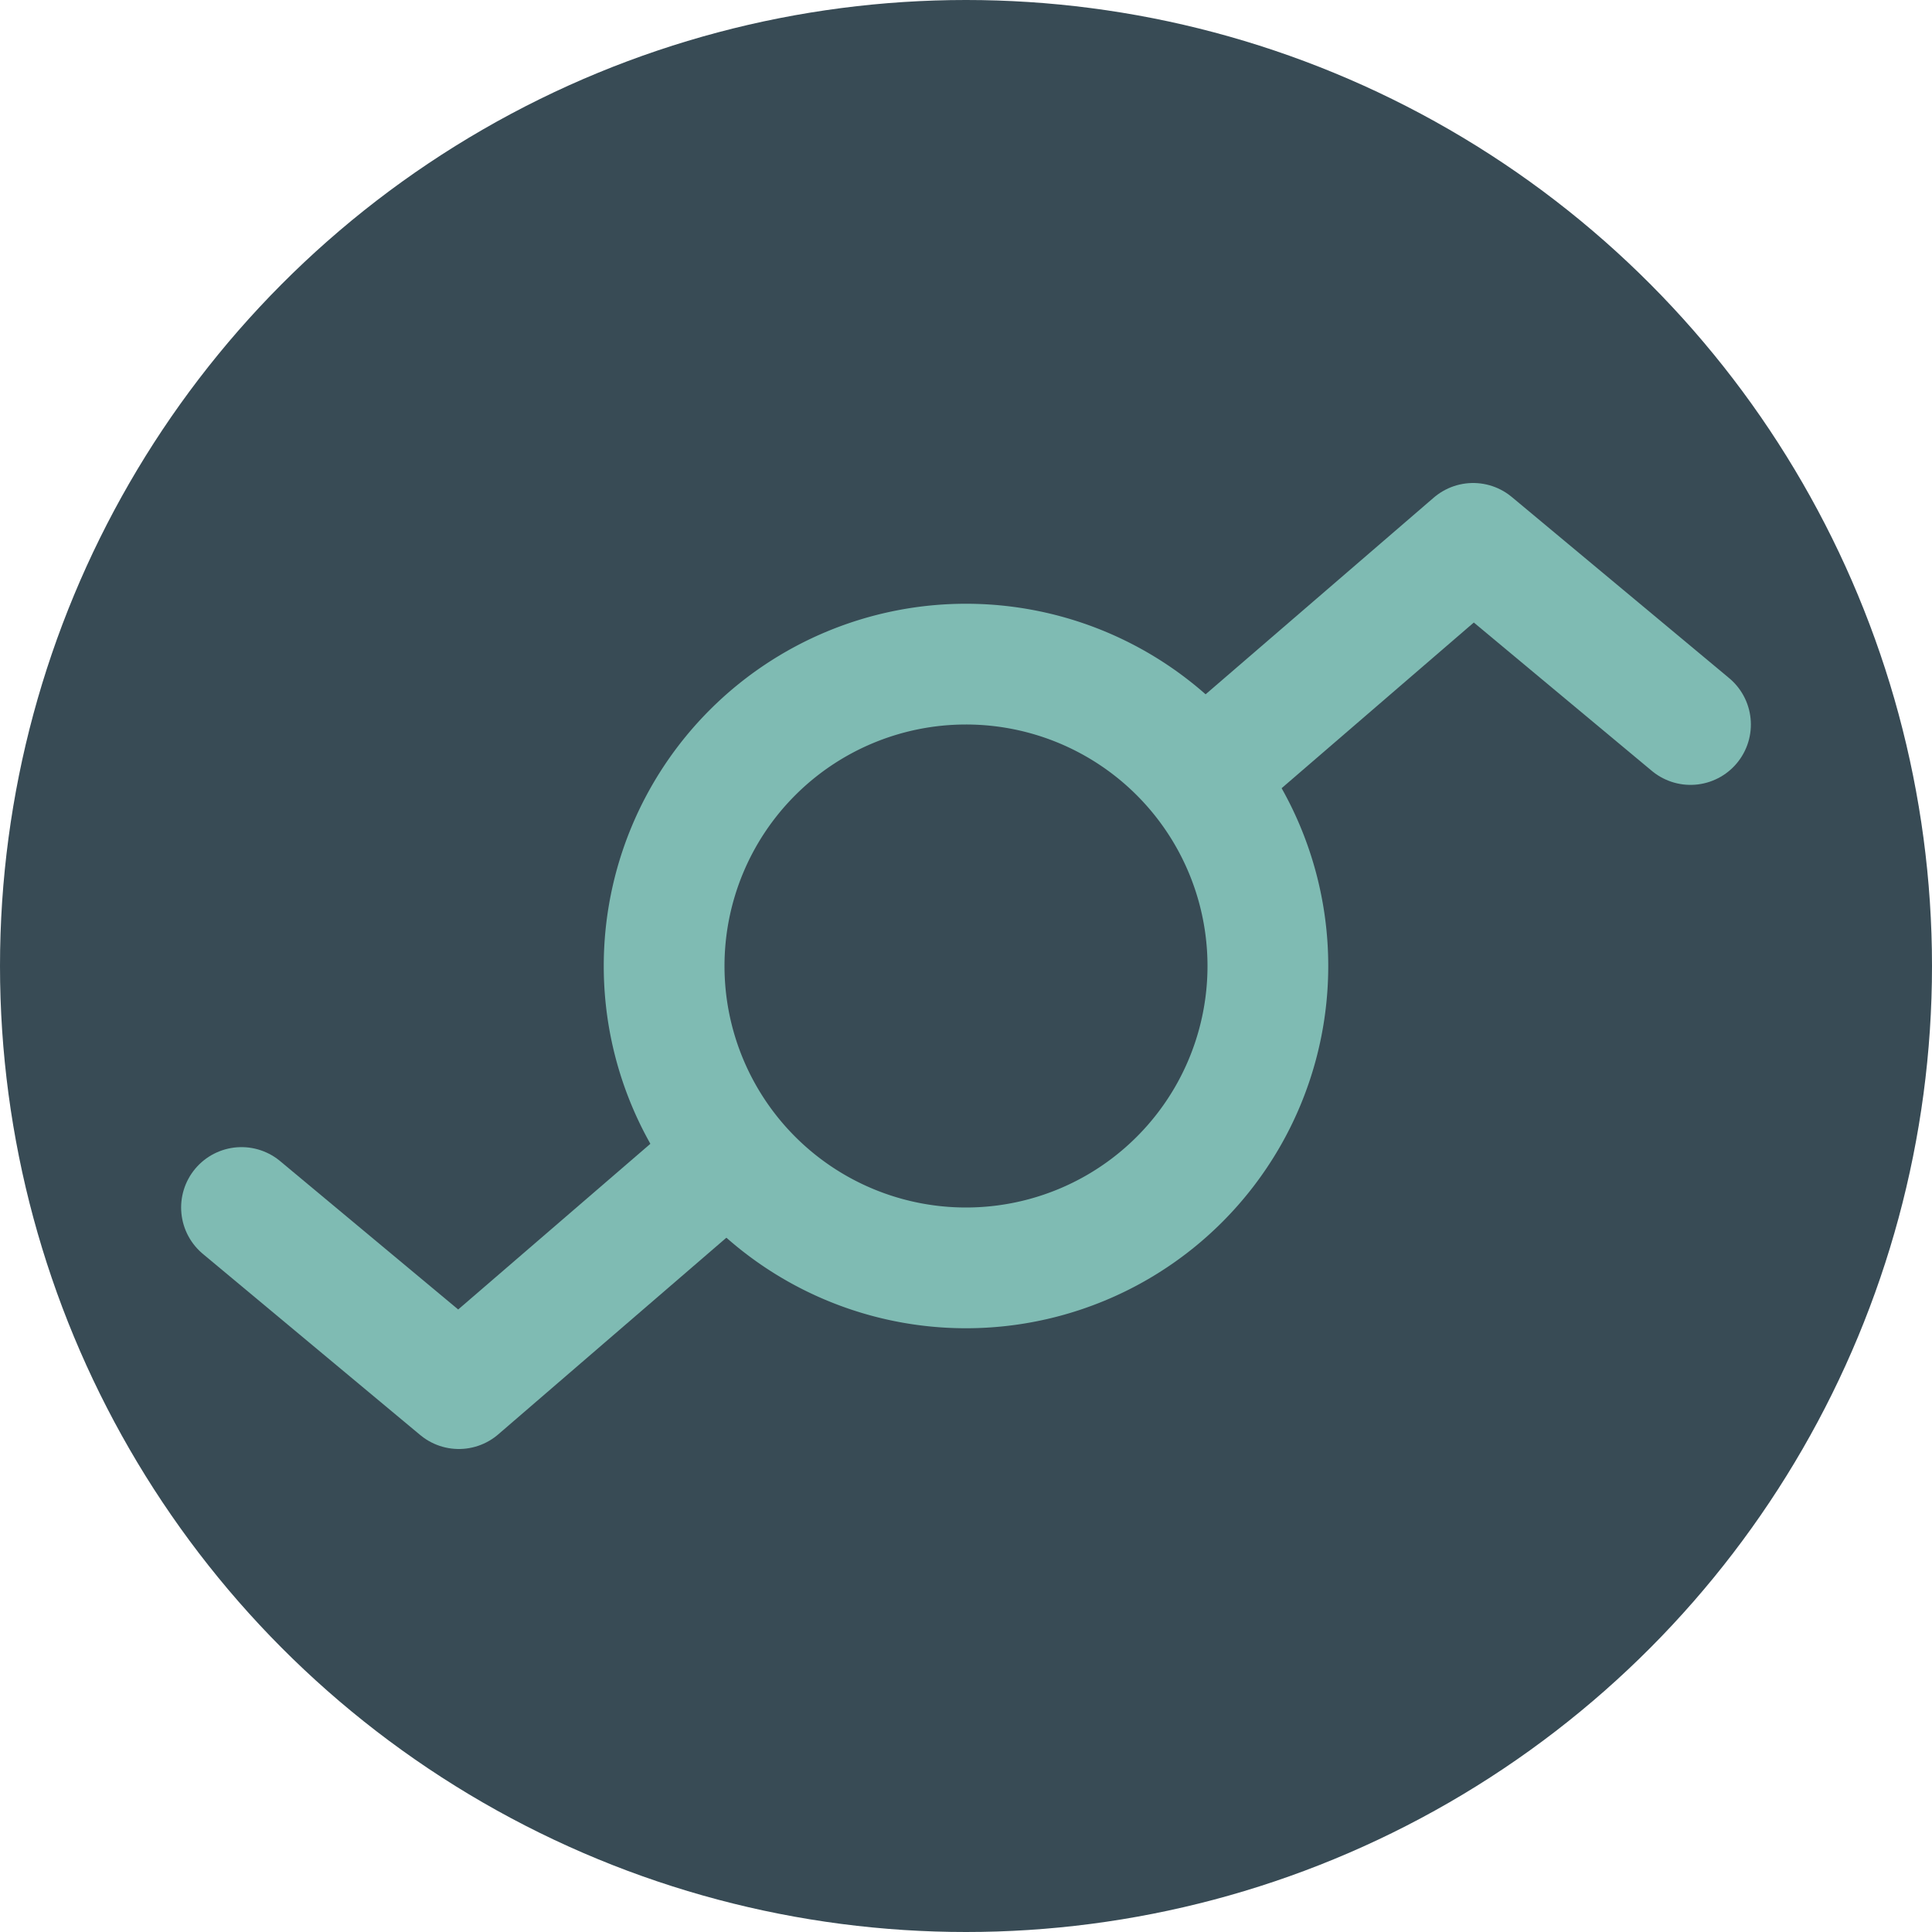 <svg xmlns="http://www.w3.org/2000/svg" width="16" height="16" version="1.1">
 <circle style="fill:#384b55" cx="8" cy="8" r="8"/>
 <path style="fill:none;stroke:#7fbbb3;stroke-linecap:round;stroke-linejoin:round" d="M 6.004,9.6 3.8,11.5 2,10"/>
 <path style="fill:none;stroke:#7fbbb3;stroke-width:1;stroke-linecap:round;stroke-linejoin:round" d="M 10.5,8 A 2.5,2.5 0 0 1 8,10.5 2.5,2.5 0 0 1 5.5,8 2.5,2.5 0 0 1 8,5.5 2.5,2.5 0 0 1 10.5,8 Z"/>
 <path style="fill:none;stroke:#7fbbb3;stroke-linecap:round;stroke-linejoin:round" d="M 9.996,6.4 12.2,4.5 14,6"/>
</svg>

